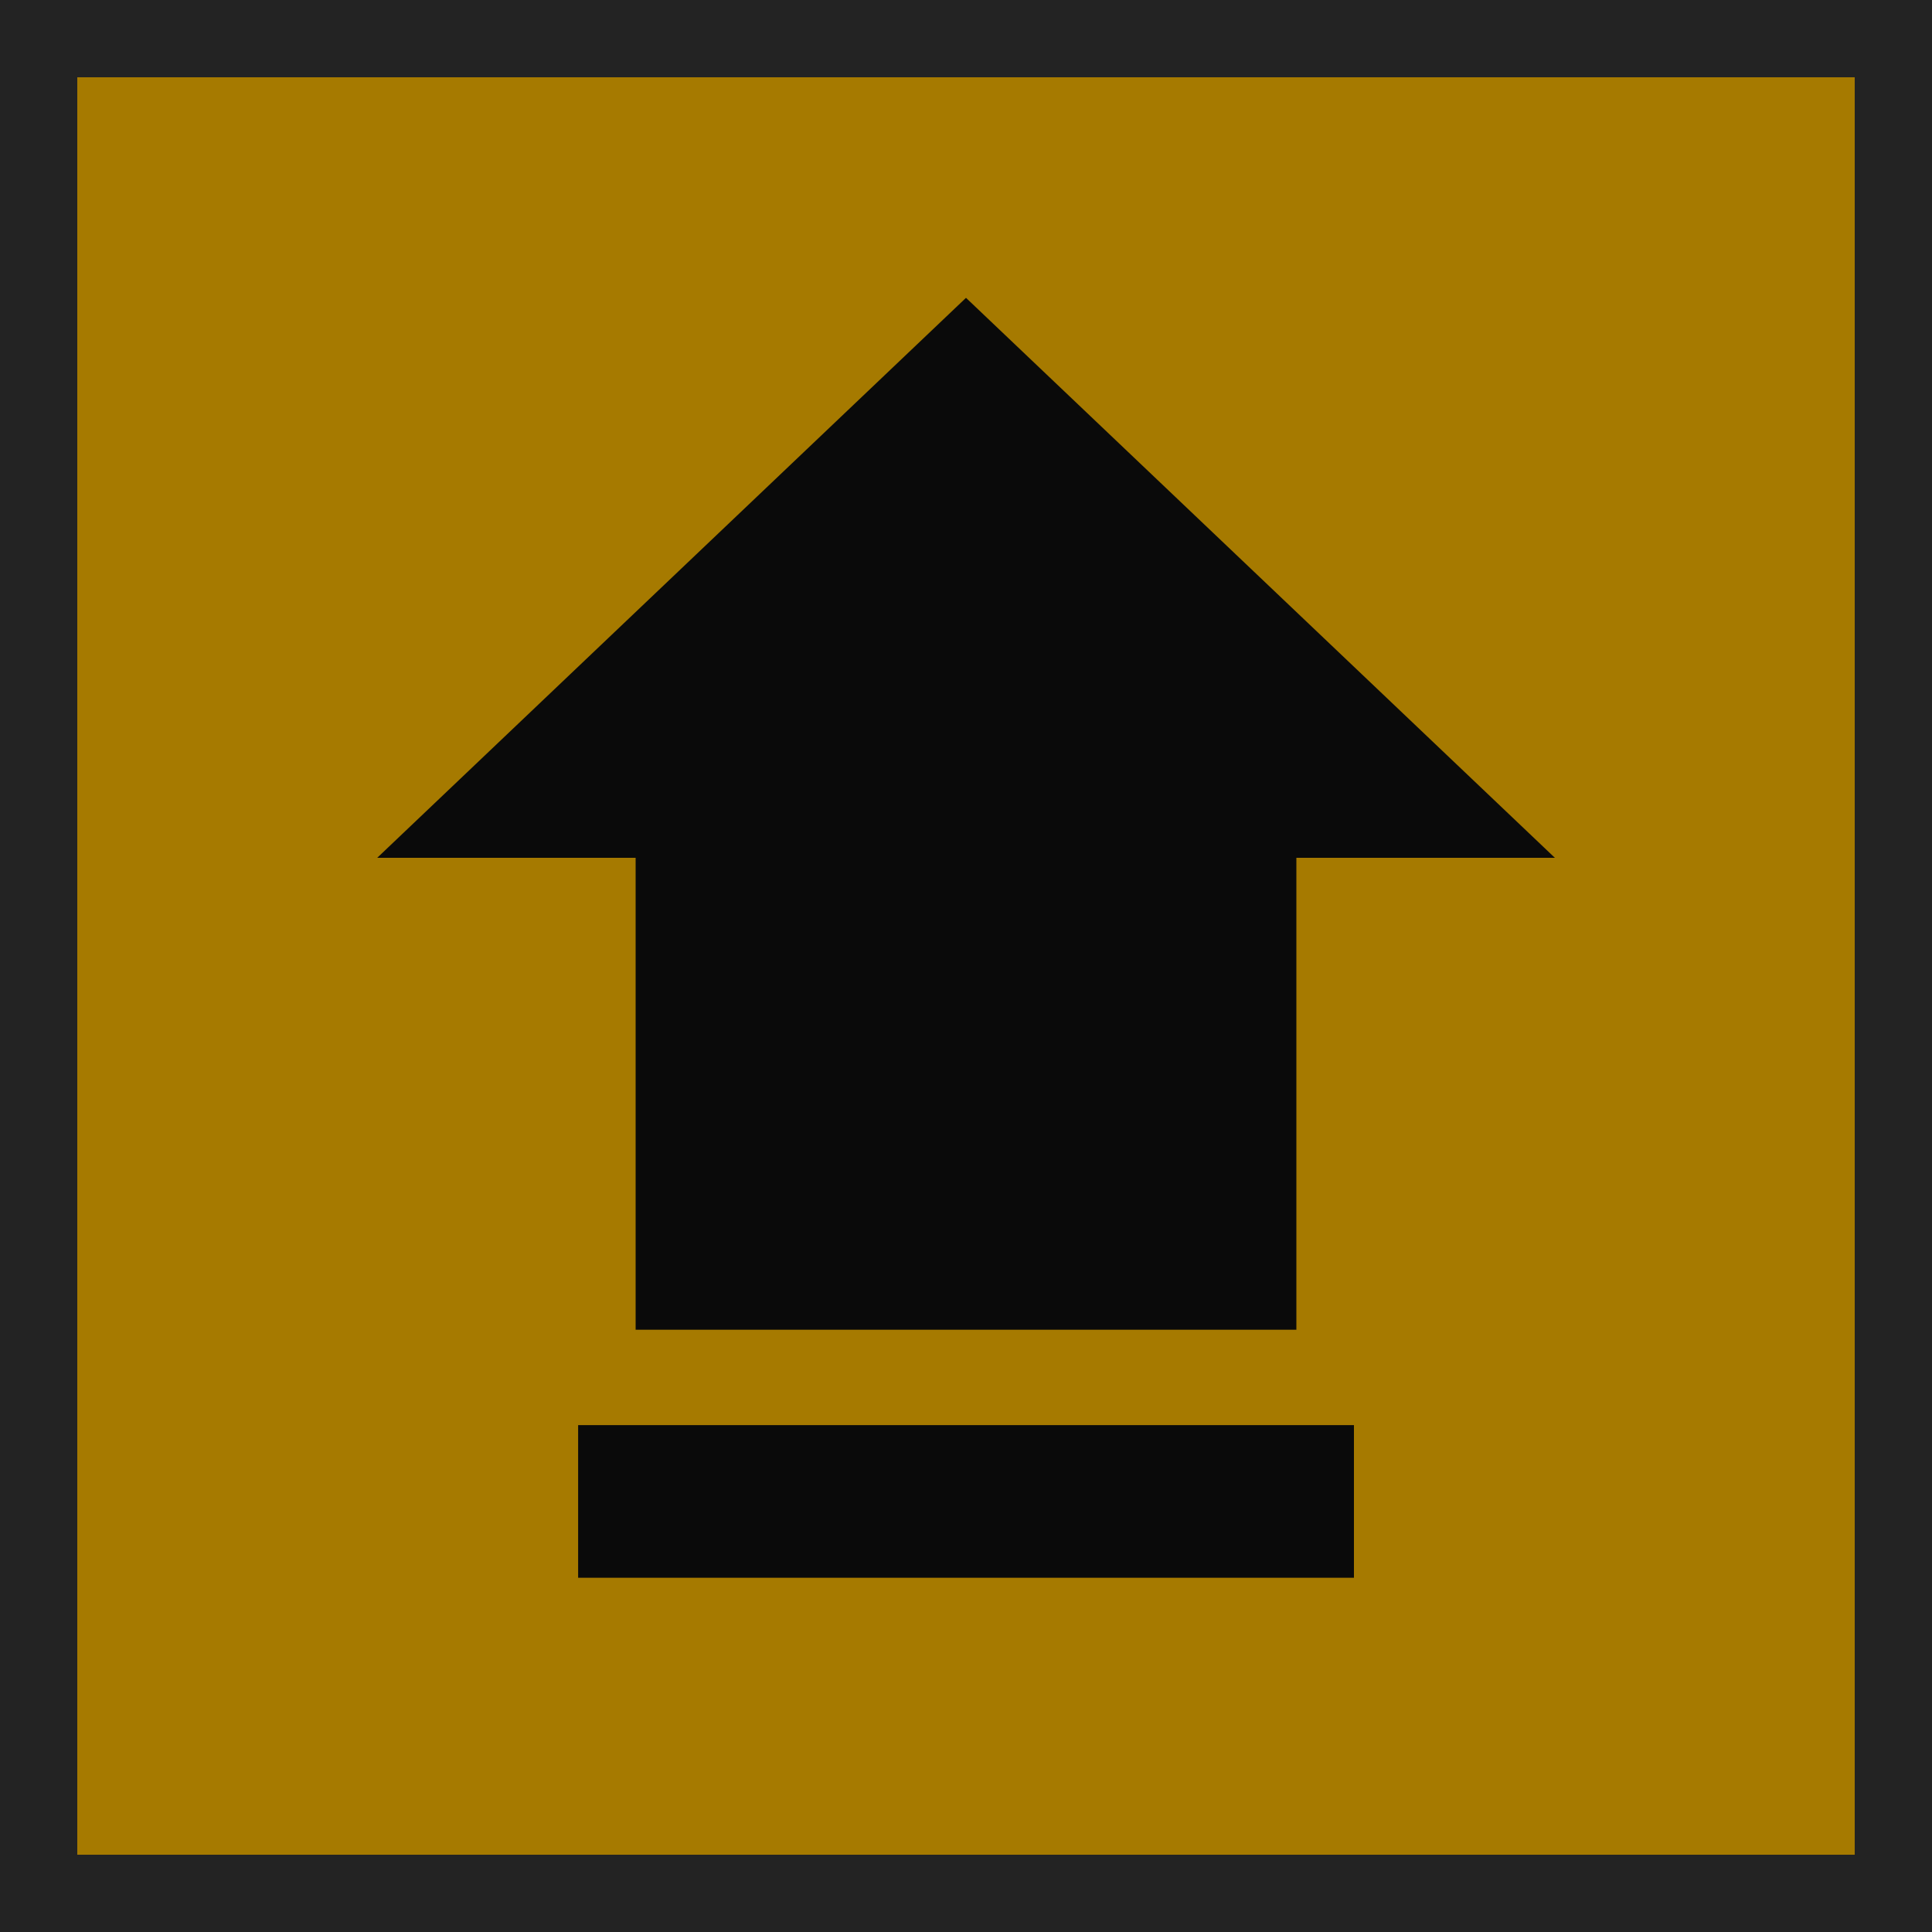 <?xml version="1.0" encoding="utf-8"?>
<!-- Generator: Adobe Illustrator 16.0.0, SVG Export Plug-In . SVG Version: 6.00 Build 0)  -->
<!DOCTYPE svg PUBLIC "-//W3C//DTD SVG 1.1//EN" "http://www.w3.org/Graphics/SVG/1.1/DTD/svg11.dtd">
<svg version="1.1" id="Layer_1" xmlns="http://www.w3.org/2000/svg" xmlns:xlink="http://www.w3.org/1999/xlink" x="0px" y="0px"
	 width="25px" height="25px" viewBox="-104 44.646 25 25" enable-background="new -104 44.646 25 25" xml:space="preserve">
<rect x="-103.5" y="45.146" fill="#A67A00" stroke="#232323" stroke-miterlimit="10" width="24" height="24"/>
<g>
	<polygon fill="#0A0A0A" points="-83.88,55.746 -91.5,48.5 -99.119,55.746 -95.775,55.746 -95.775,61.853 -87.225,61.853 
		-87.225,55.746 	"/>
	<rect x="-96.519" y="63.087" fill="#0A0A0A" width="10.039" height="1.975"/>
</g>
</svg>
